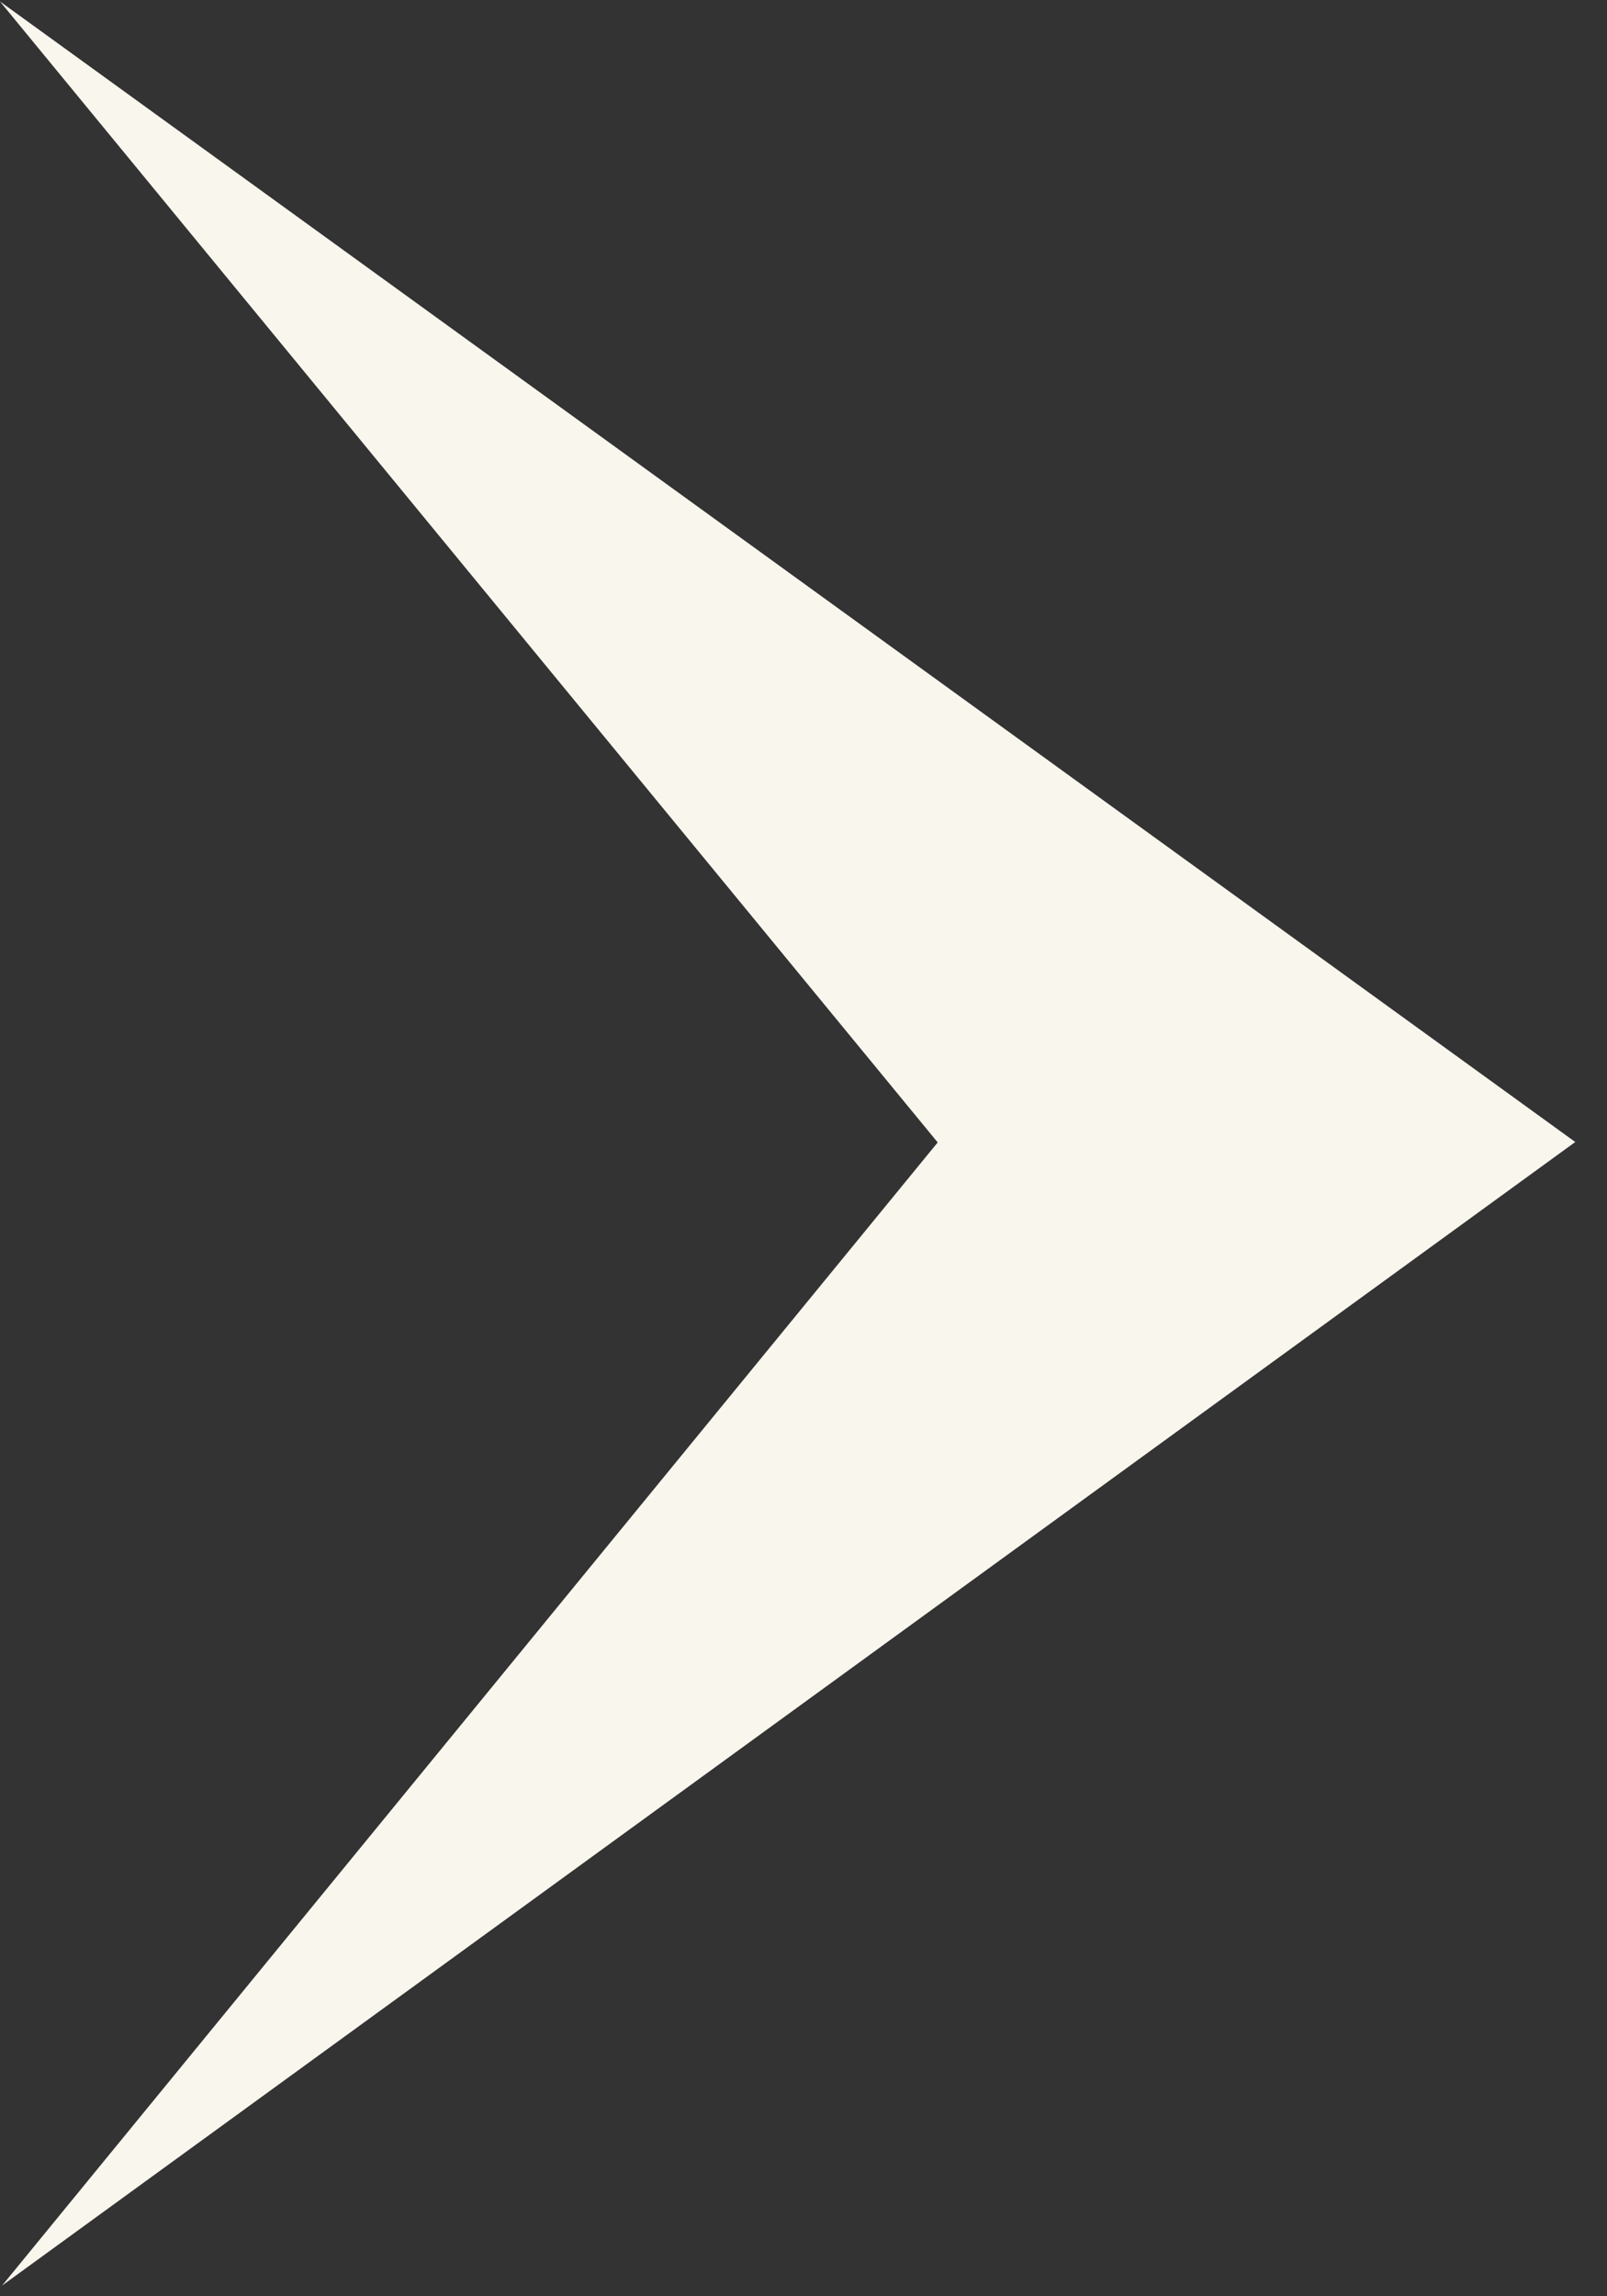 <svg width="49" height="70" viewBox="0 0 49 70" fill="none" xmlns="http://www.w3.org/2000/svg">
<rect x="0" y="0" width="49" height="70" fill="#333333" stroke="none"/>
<path d="M48.032 34.813L0.065 69.672L28.592 34.826L2.00272e-05 0.045L48.032 34.813Z" fill="#F9F6EE"/>
</svg>
